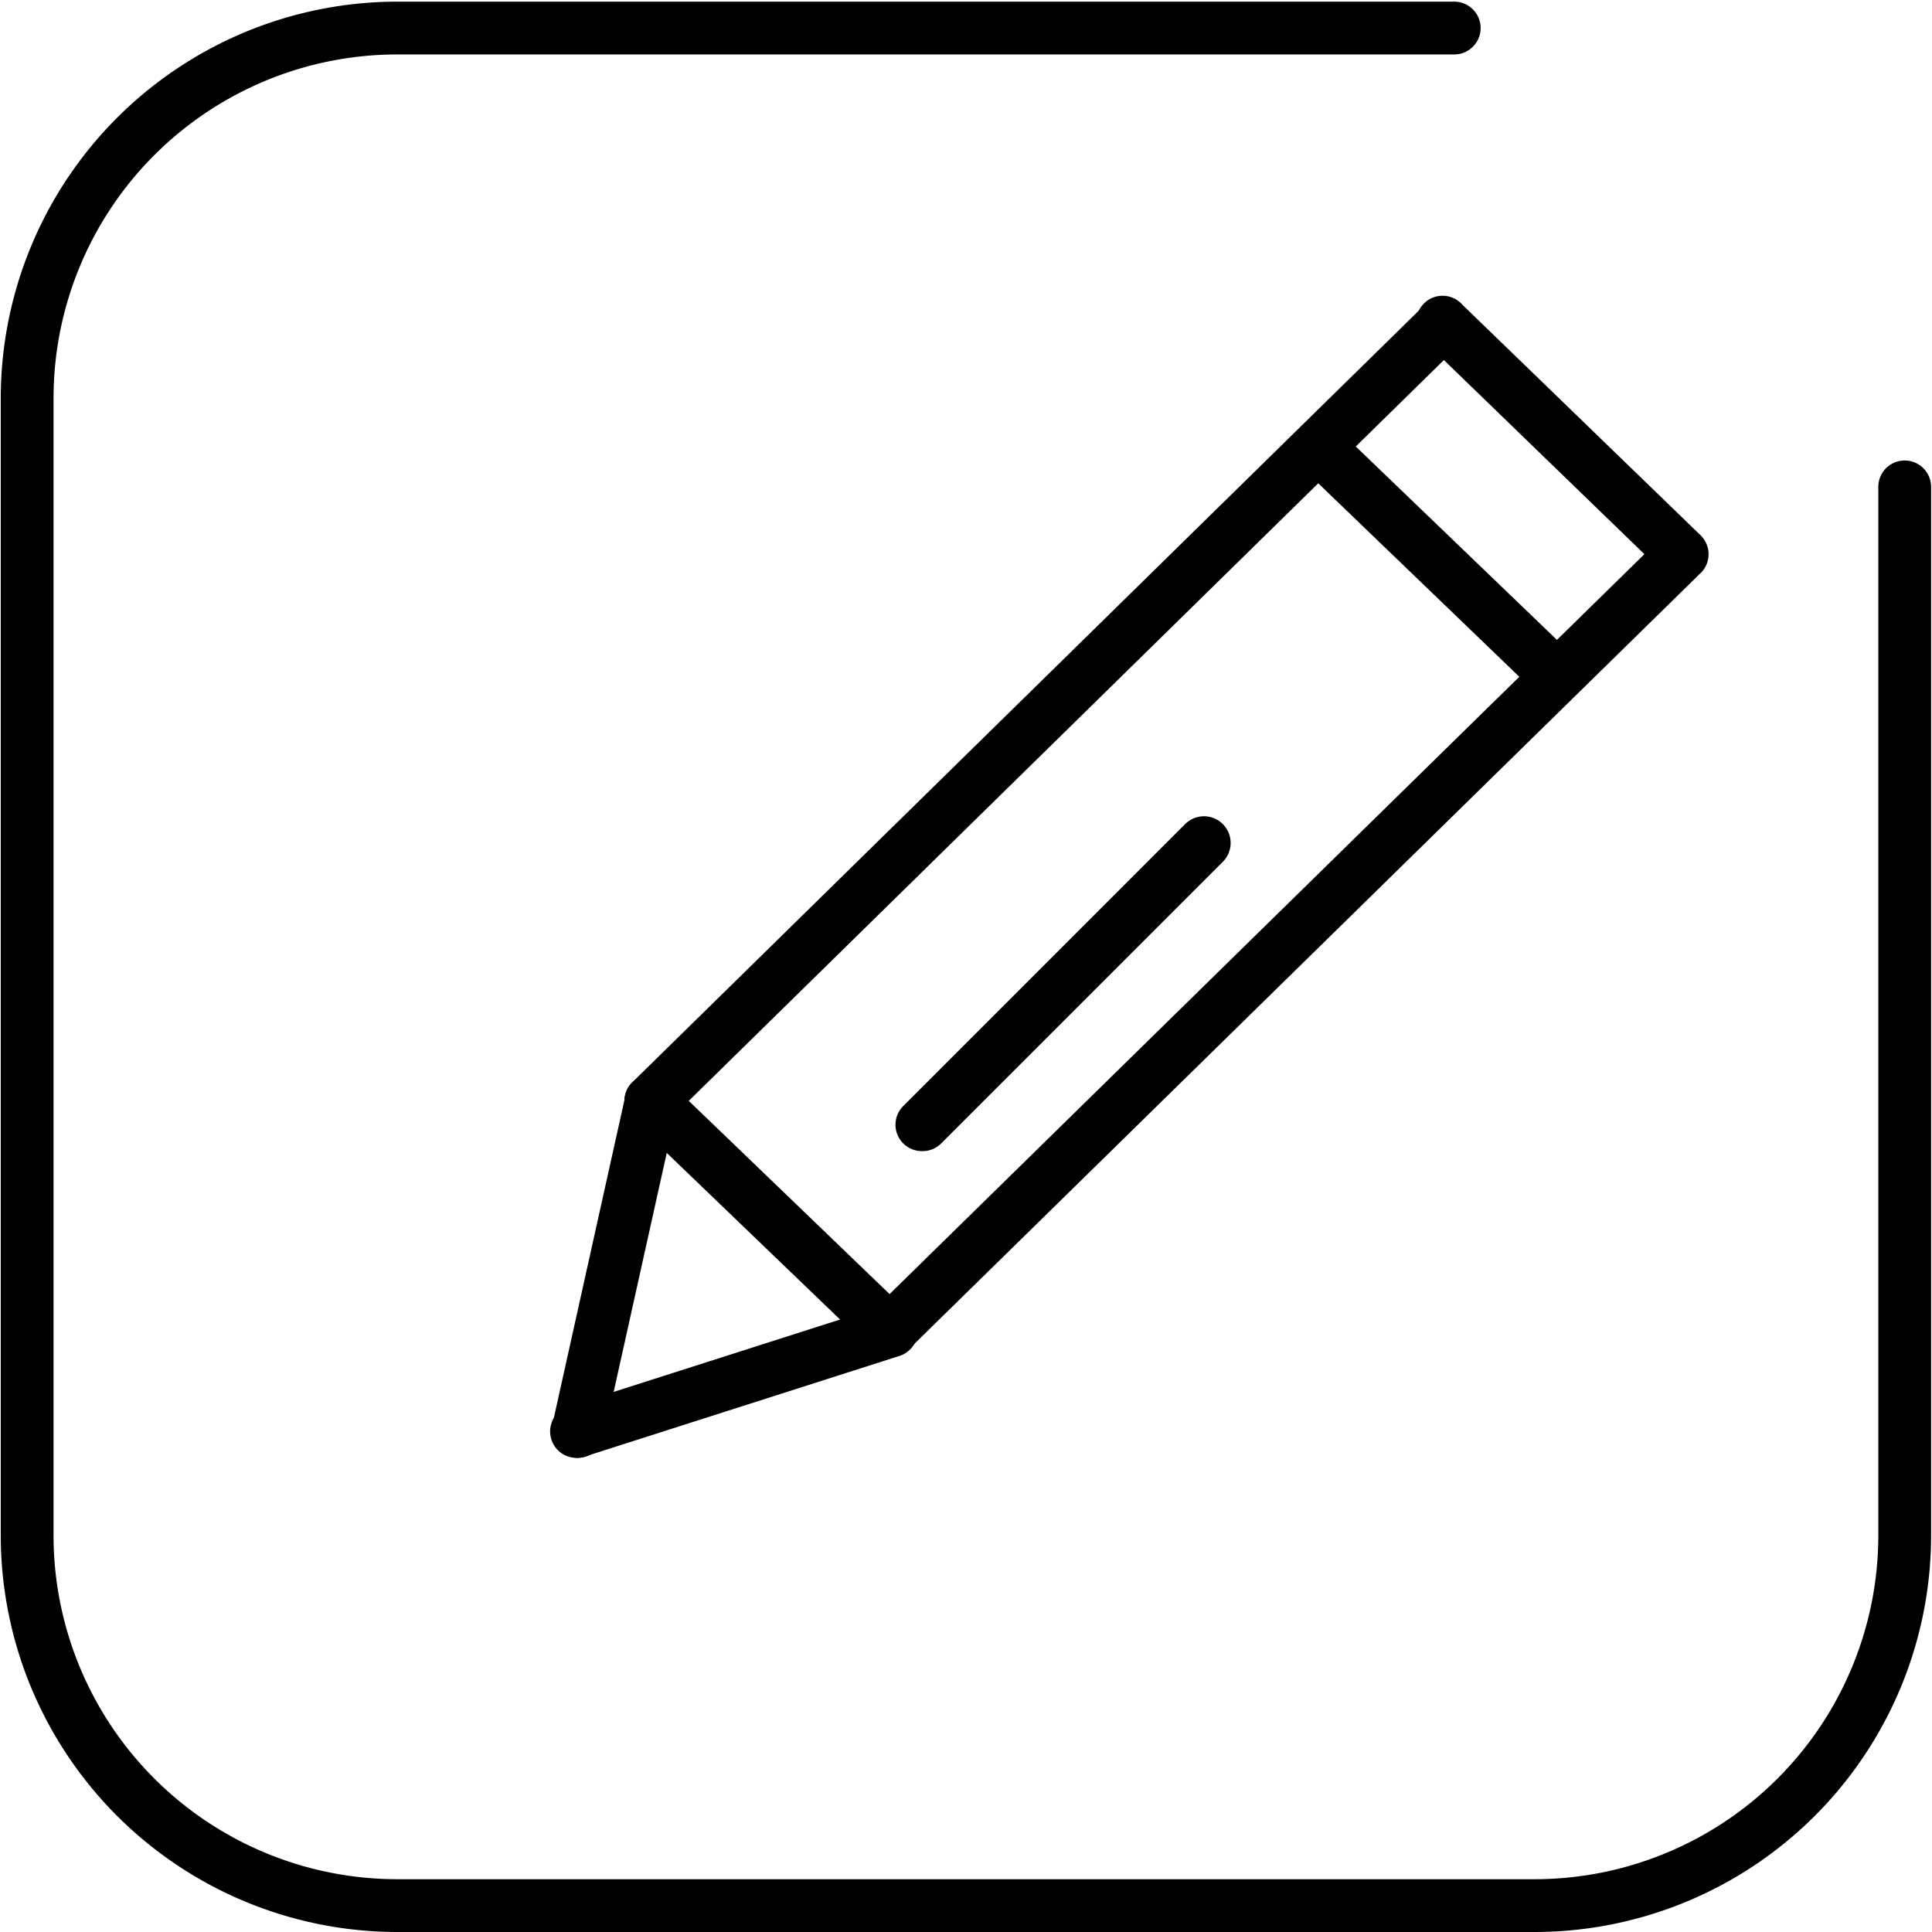 <svg t="1723444811237" class="icon" viewBox="0 0 1024 1024" version="1.1" xmlns="http://www.w3.org/2000/svg" p-id="887" width="16" height="16"><path d="M813.461 1024H210.459A210.299 210.299 0 0 1 0.4 813.941V210.939A210.299 210.299 0 0 1 210.459 0.879h560.318a13.988 13.988 0 1 1 0 27.976H210.459A182.283 182.283 0 0 0 28.376 210.939v603.002a182.283 182.283 0 0 0 182.084 182.084h603.002a182.283 182.283 0 0 0 182.084-182.084V258.058a13.988 13.988 0 0 1 27.976 0v555.882a210.299 210.299 0 0 1-210.059 210.059z" p-id="888"></path><path d="M344.984 597.566a13.948 13.948 0 0 1-9.792-23.979L752.793 163.859a13.988 13.988 0 0 1 19.623 19.983L354.775 593.57a13.868 13.868 0 0 1-9.792 3.997zM488.7 610.116a13.988 13.988 0 0 1-9.872-23.979l149.312-149.352a13.988 13.988 0 0 1 19.983 19.983l-149.352 149.352a13.868 13.868 0 0 1-10.071 3.997zM471.595 719.382a13.988 13.988 0 0 1-9.792-23.979L879.484 285.954a13.988 13.988 0 0 1 19.623 19.983L481.466 715.385a13.868 13.868 0 0 1-9.872 3.997z" p-id="889"></path><path d="M891.634 307.736a13.868 13.868 0 0 1-9.712-3.997l-126.291-122.255a13.988 13.988 0 1 1 19.463-19.983L901.385 283.756a13.988 13.988 0 0 1-9.752 23.979zM824.771 372.12a13.988 13.988 0 0 1-9.712-3.997l-122.735-118.099a13.988 13.988 0 1 1 19.383-19.983l122.774 118.019a13.988 13.988 0 0 1-9.712 23.979zM471.595 719.382a13.788 13.788 0 0 1-9.672-3.997L335.312 593.69a13.988 13.988 0 0 1 19.383-20.183l126.691 121.895a13.988 13.988 0 0 1-9.712 23.979z" p-id="890"></path><path d="M306.257 772.696a13.388 13.388 0 0 1-3.037-0.36 13.948 13.948 0 0 1-10.591-16.666l38.167-171.852a13.988 13.988 0 1 1 27.297 6.075l-38.167 171.852a14.028 14.028 0 0 1-13.668 10.951z" p-id="891"></path><path d="M305.537 772.696a13.988 13.988 0 0 1-4.276-27.297l166.337-53.154a13.988 13.988 0 1 1 8.513 26.617l-166.177 53.154a14.228 14.228 0 0 1-4.396 0.679z" p-id="892"></path></svg>